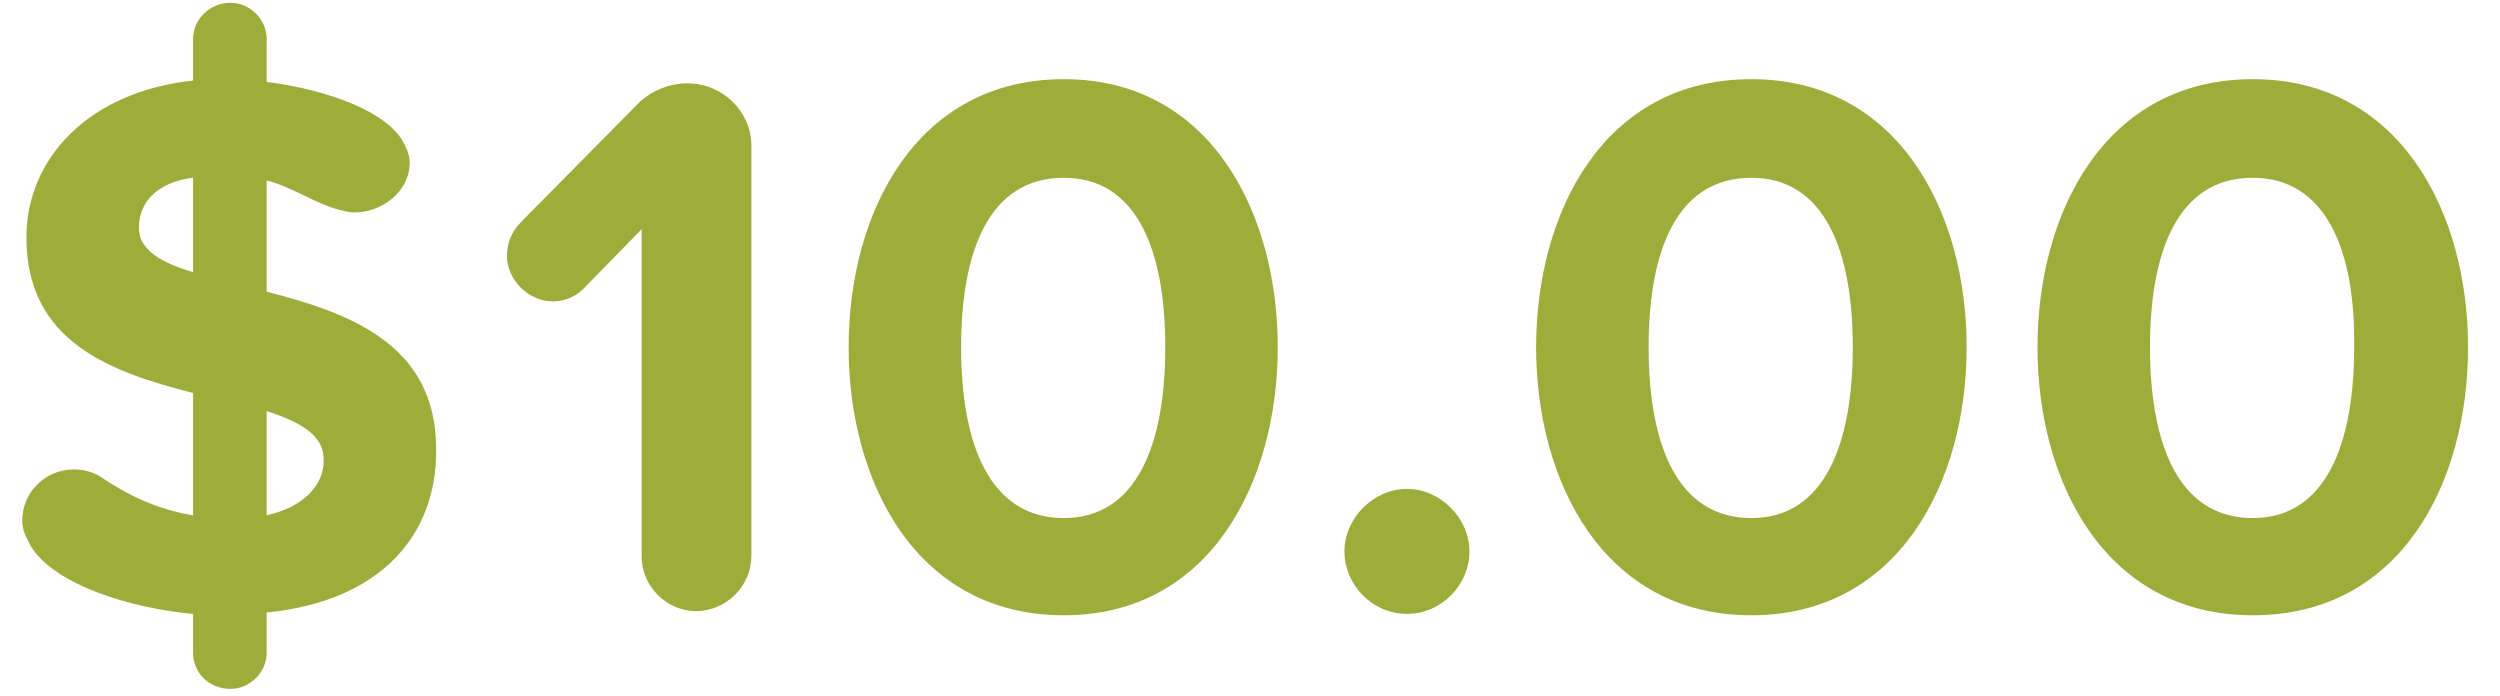 <svg version="1" xmlns="http://www.w3.org/2000/svg" width="180" height="50.1" viewBox="0 0 180 50.1"><g fill="#9EAD3A"><path d="M19.2 44.1V47c0 1.4-1.2 2.6-2.6 2.6-1.6 0-2.7-1.2-2.7-2.6v-2.8c-4.5-.4-10-2.1-11.7-4.9-.3-.6-.6-1.1-.6-1.8 0-2.1 1.7-3.7 3.7-3.7.8 0 1.5.2 2.2.7 1.8 1.2 3.9 2.2 6.4 2.6v-8.8c-5.8-1.5-12-3.6-12-11.2 0-5.7 4.5-10.5 12-11.3v-3c0-1.4 1.2-2.6 2.7-2.6 1.4 0 2.6 1.2 2.6 2.6v3.1c3.3.4 8.1 1.7 9.7 4.1.3.5.6 1.1.6 1.7 0 2.1-2 3.6-4 3.6-.3 0-.7-.1-1.1-.2-1.6-.4-3.5-1.7-5.2-2.1v8c5.8 1.5 12.2 3.7 12.2 11.3.1 6.2-4 11-12.2 11.8zm-5.3-31.3c-2.5.3-3.9 1.7-3.9 3.6 0 1.6 1.6 2.5 3.9 3.2v-6.8zm5.3 16.8v7.5c2.7-.6 4.1-2.2 4.1-3.9.1-1.8-1.6-2.8-4.1-3.6zM50.1 44c-2.1 0-3.9-1.8-3.9-3.9V16.5L42 20.8c-.6.6-1.4.9-2.2.9-1.7 0-3.3-1.5-3.3-3.3 0-.8.3-1.7 1-2.4l8.6-8.7C47 6.5 48.2 6 49.5 6c2.5 0 4.6 2 4.6 4.5V40c0 2.2-1.8 4-4 4zM76.6 44.3c-10.7 0-15.5-9.7-15.5-19.3S65.9 5.7 76.6 5.7C87.2 5.7 92 15.4 92 25s-4.8 19.3-15.4 19.3zm0-31.5c-5.4 0-7.4 5.3-7.4 12.2 0 6.9 2 12.3 7.4 12.3 5.3 0 7.3-5.4 7.3-12.3s-2-12.2-7.3-12.2zM101.3 44.2c-2.5 0-4.5-2.1-4.5-4.5s2.1-4.5 4.5-4.5 4.5 2.1 4.5 4.5-2 4.5-4.5 4.5zM126.1 44.3c-10.7 0-15.5-9.7-15.5-19.3s4.8-19.3 15.5-19.3c10.6 0 15.5 9.6 15.5 19.3s-4.9 19.3-15.5 19.3zm0-31.5c-5.4 0-7.4 5.3-7.4 12.2 0 6.9 2 12.3 7.4 12.3 5.3 0 7.3-5.4 7.3-12.3s-2-12.2-7.3-12.2zM162.2 44.3c-10.7 0-15.5-9.7-15.5-19.3s4.8-19.3 15.5-19.3c10.6 0 15.5 9.6 15.5 19.3s-4.8 19.3-15.5 19.3zm0-31.5c-5.4 0-7.4 5.3-7.4 12.2 0 6.9 2 12.3 7.4 12.3 5.3 0 7.3-5.4 7.3-12.3.1-6.9-2-12.2-7.3-12.2z"/></g></svg>
